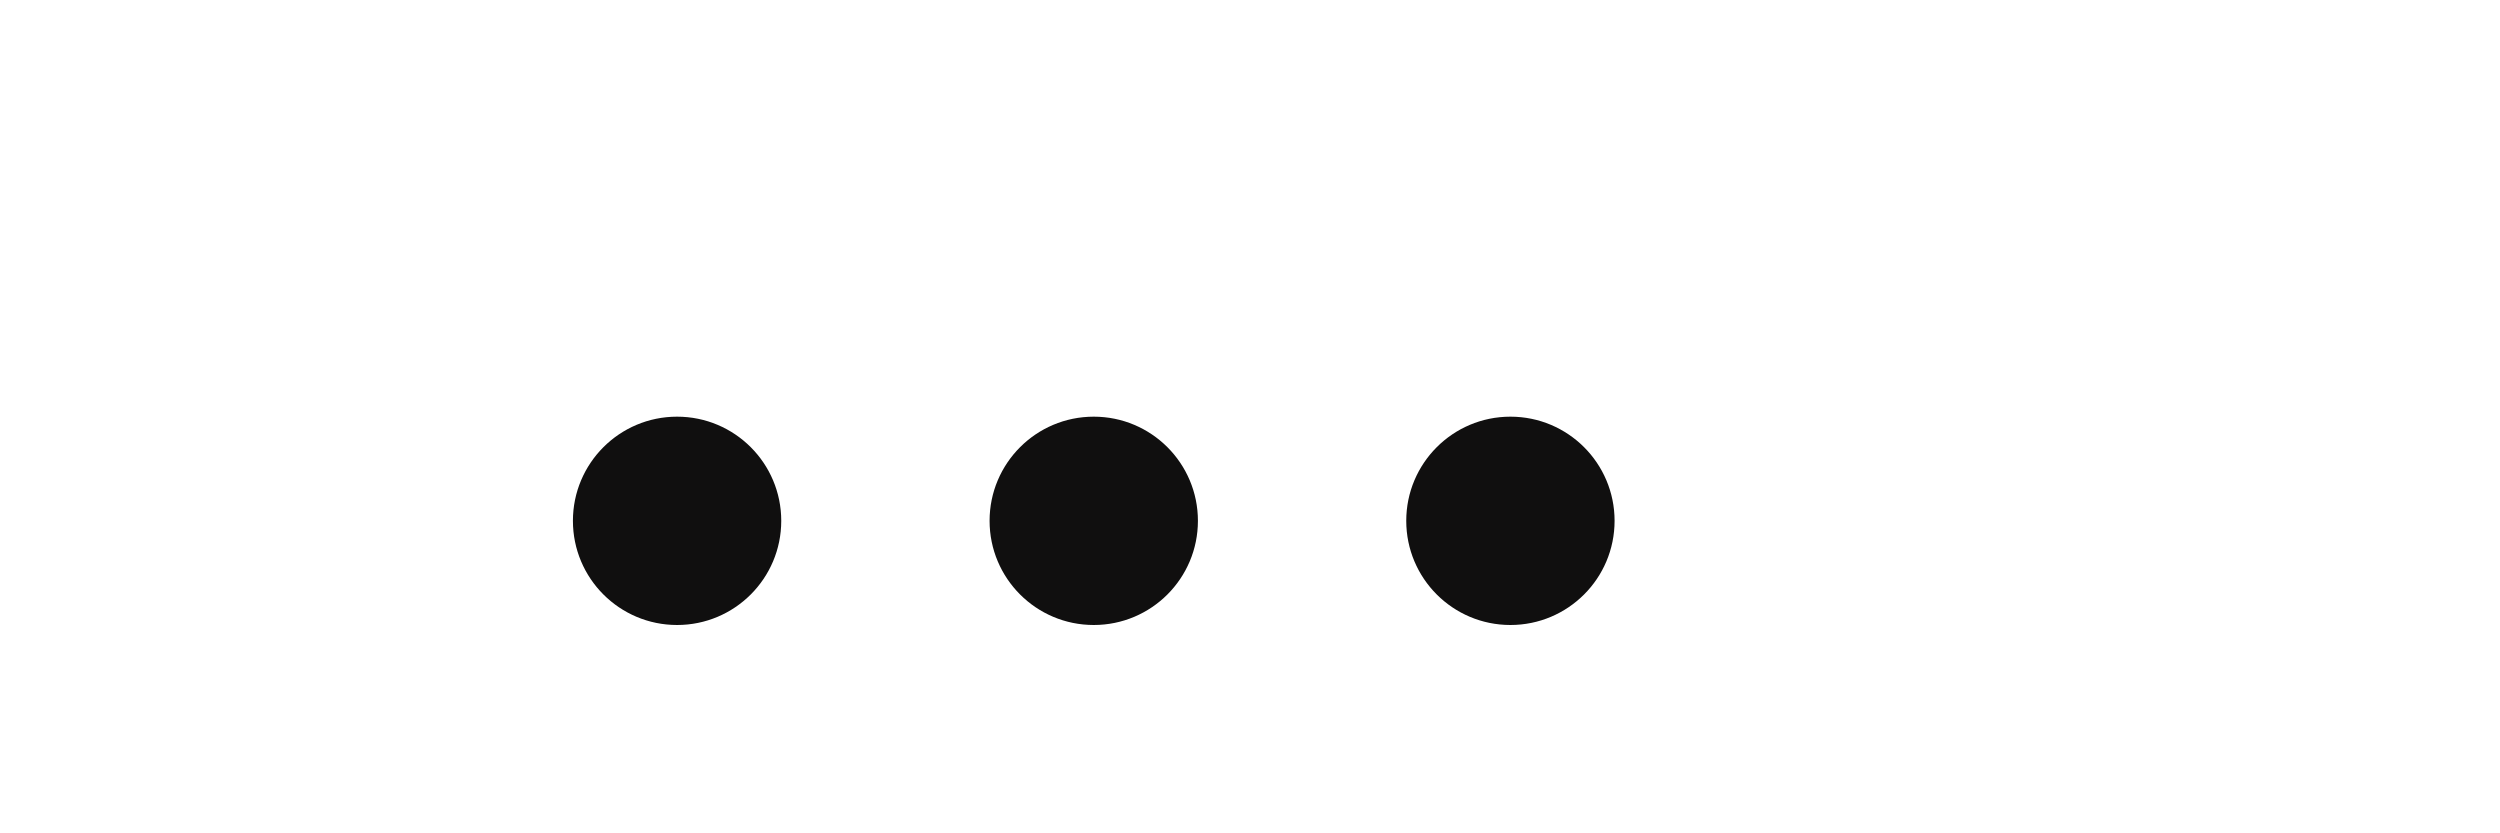 ﻿<svg xmlns="http://www.w3.org/2000/svg" xmlns:xlink="http://www.w3.org/1999/xlink" viewBox="40 30 32 32" width="60" height="20" overflow="visible" fill="#100f0f" stroke="none" class="single-loader" style=""><defs> <circle id="inline" cx="20" cy="50" r="4"/>    </defs> <use xmlns:xlink="http://www.w3.org/1999/xlink" xlink:href="#inline" x="14"><animate attributeName="opacity" values="0;1;0" dur="1s" begin="0.333s" repeatCount="indefinite"/>    </use><use xmlns:xlink="http://www.w3.org/1999/xlink" xlink:href="#inline" x="30"><animate attributeName="opacity" values="0;1;0" dur="1s" begin="0.667s" repeatCount="indefinite"/>    </use><use xmlns:xlink="http://www.w3.org/1999/xlink" xlink:href="#inline" x="46"><animate attributeName="opacity" values="0;1;0" dur="1s" begin="1s" repeatCount="indefinite"/> </use> </svg>